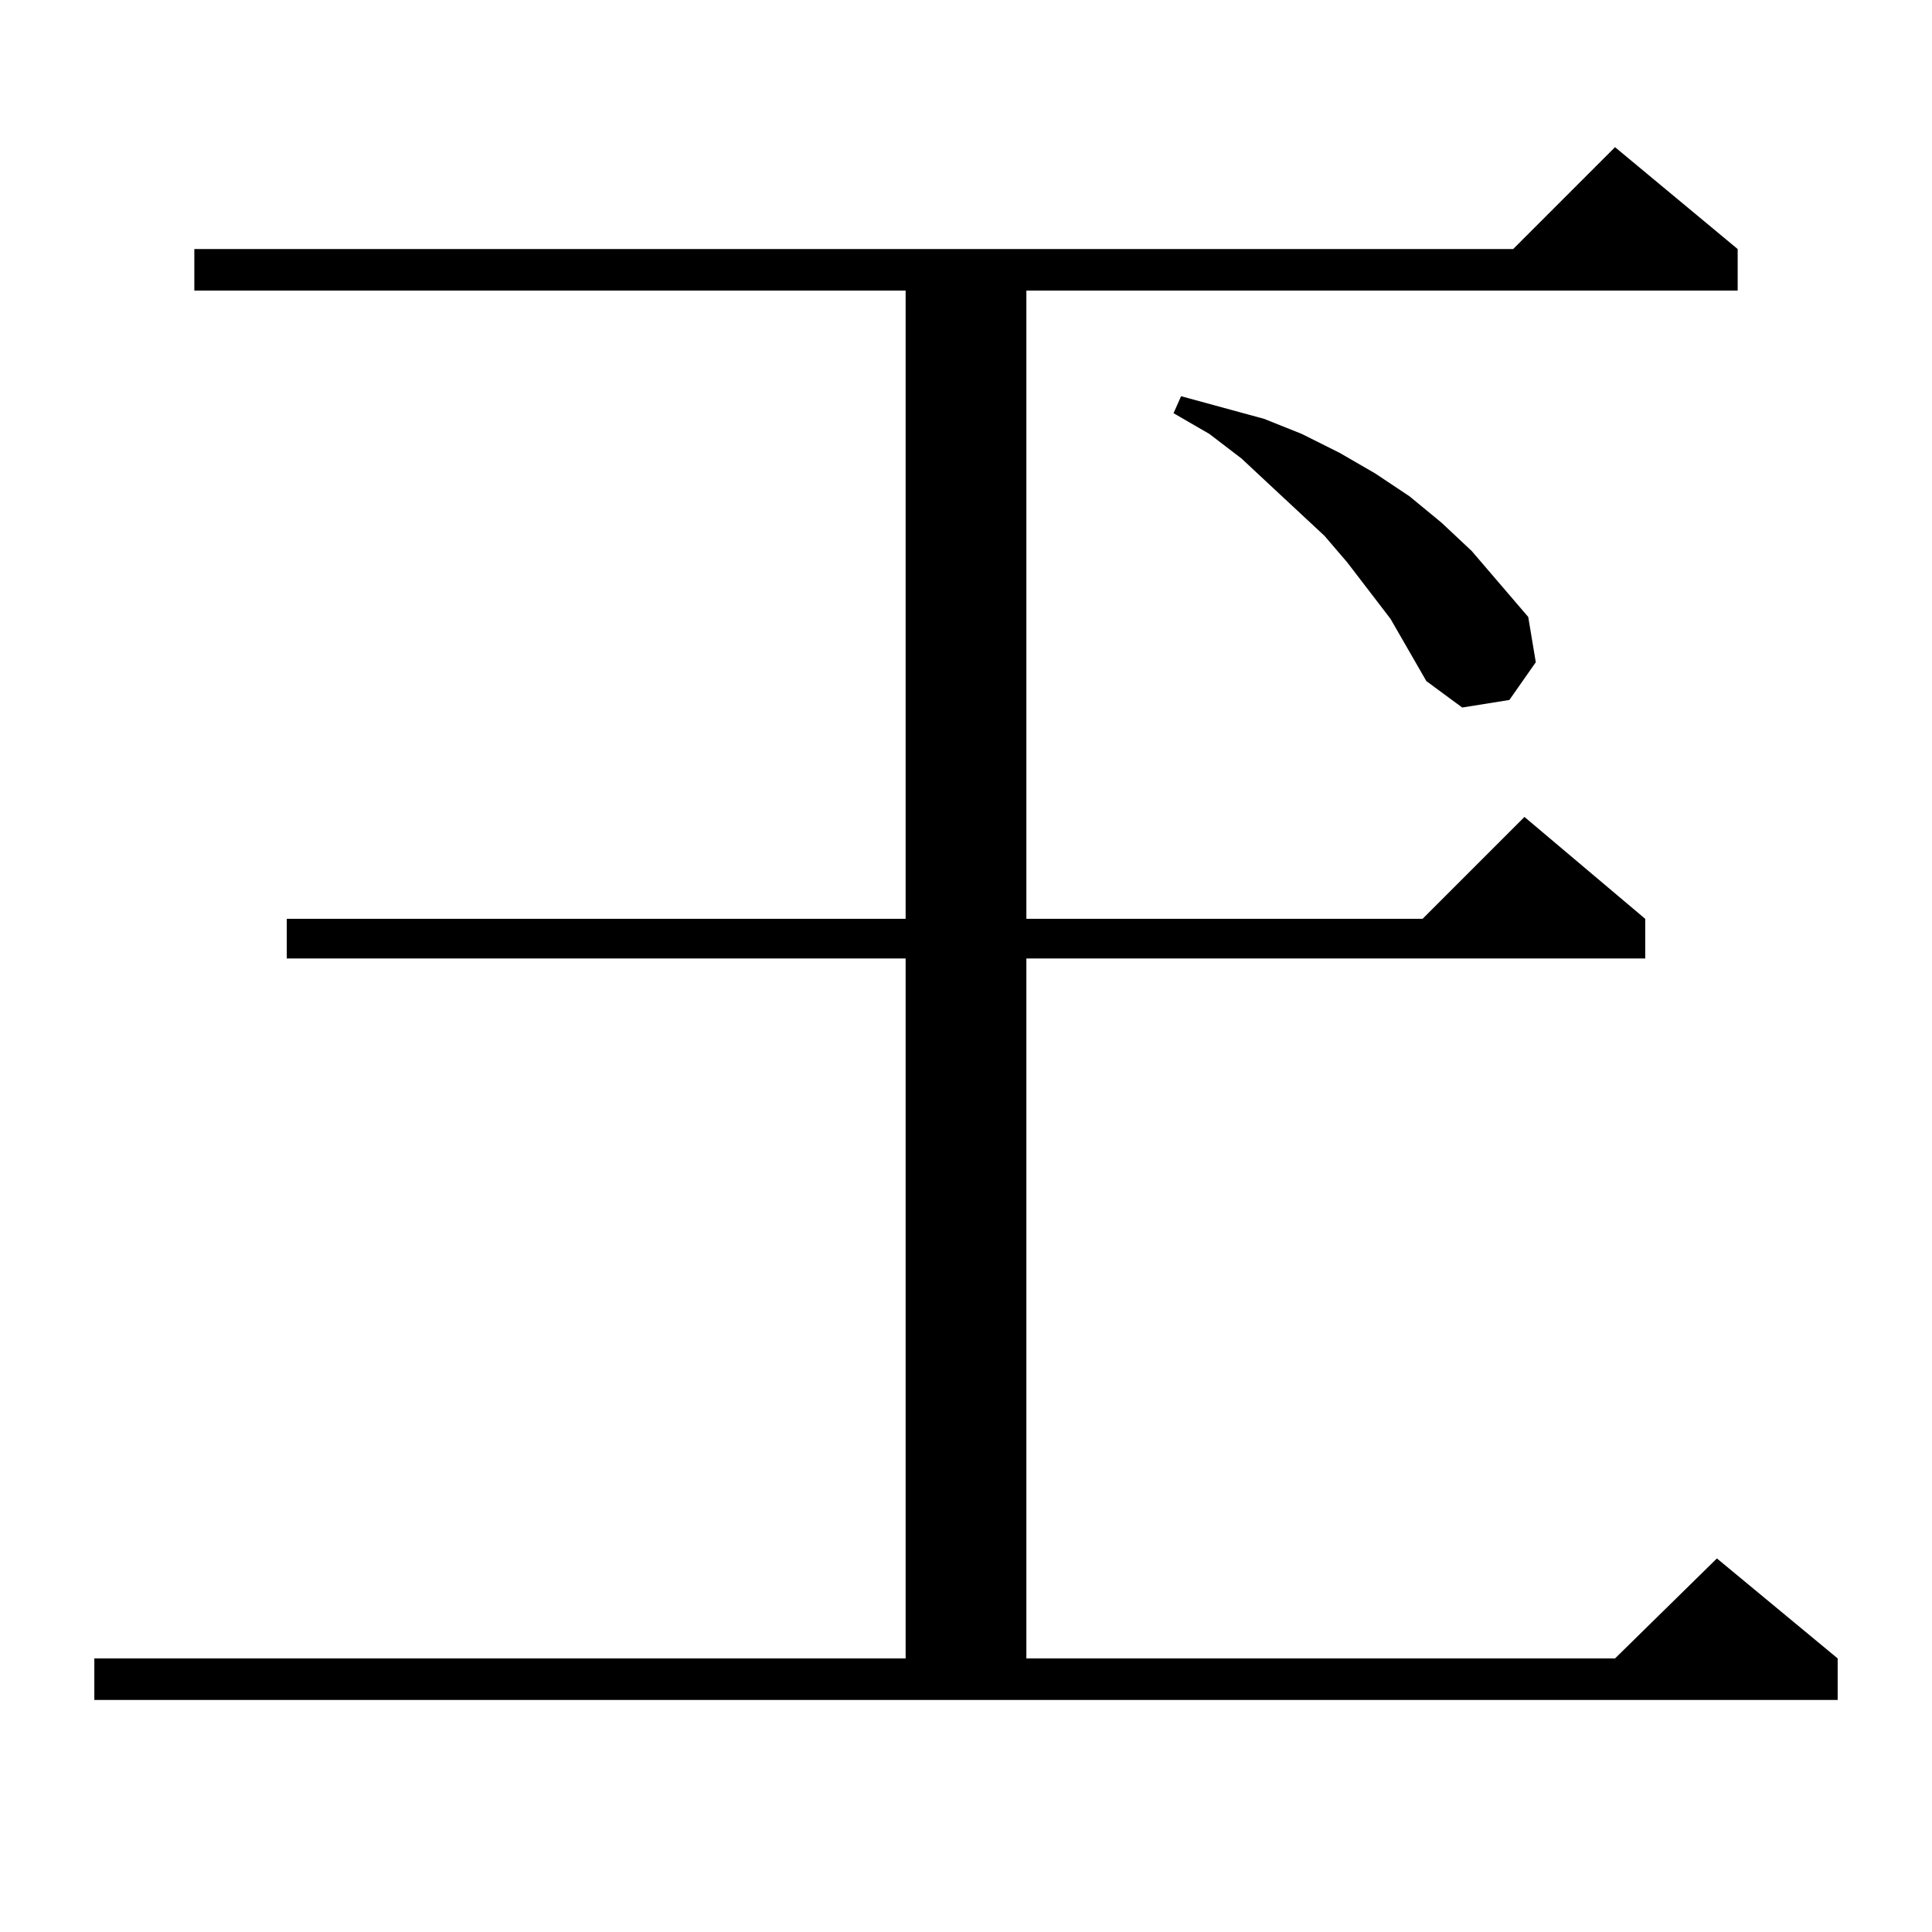<?xml version="1.0" standalone="no"?>
<!DOCTYPE svg PUBLIC "-//W3C//DTD SVG 1.1//EN" "http://www.w3.org/Graphics/SVG/1.1/DTD/svg11.dtd" >
<svg xmlns="http://www.w3.org/2000/svg" xmlns:xlink="http://www.w3.org/1999/xlink" version="1.1" viewBox="0 -144 1024 1024">
  <g transform="matrix(1 0 0 -1 0 880)">
   <path fill="currentColor"
d="M50 145h430v371h-328v21h328v333h-377v22h699l54 54l65 -54v-22h-377v-333h210l54 54l64 -54v-21h-328v-371h312l54 53l64 -53v-22h-924v22zM737 696l-23 30l-12 14l-29 27l-15 14l-17 13l-19 11l4 9l44 -12l20 -8l20 -10l19 -11l18 -12l17 -14l16 -15l30 -35l4 -24
l-14 -20l-25 -4l-19 14z" />
  </g>

</svg>

